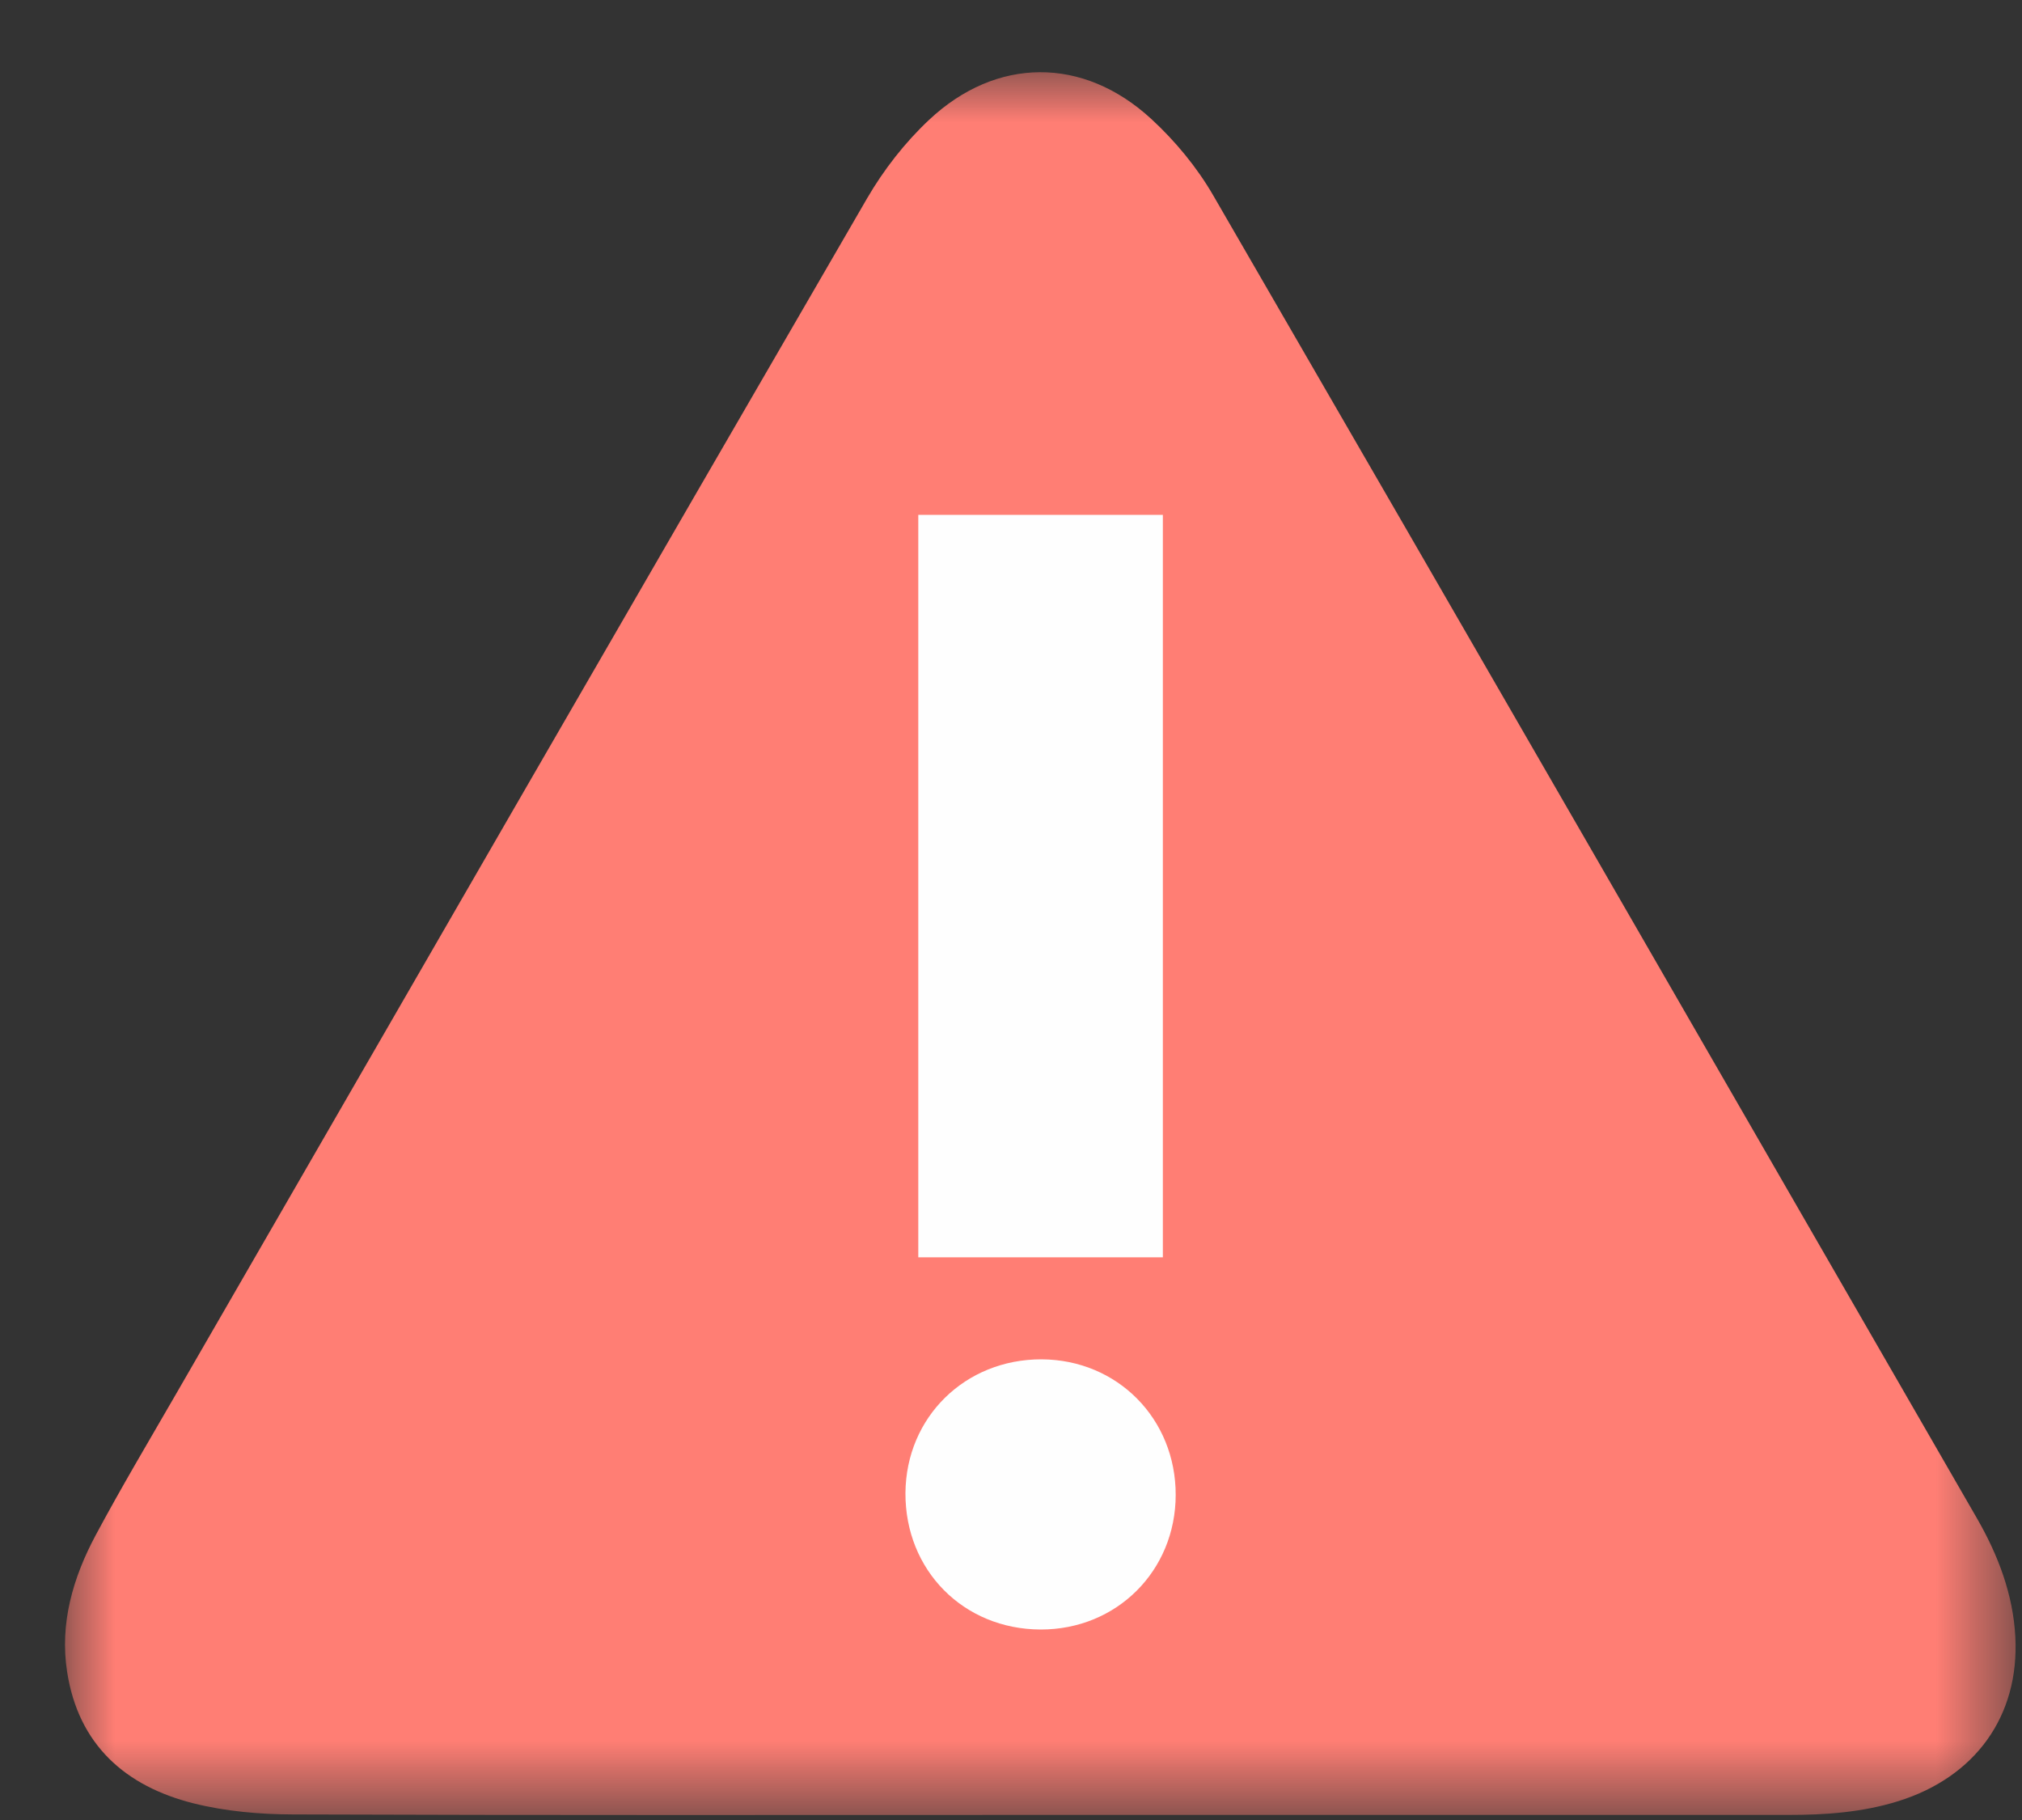 <?xml version="1.0" encoding="UTF-8" standalone="no"?>
<svg width="20px" height="18px" viewBox="0 0 20 18" version="1.1" xmlns="http://www.w3.org/2000/svg" xmlns:xlink="http://www.w3.org/1999/xlink">
    <rect x="0" y="0" width="20" height="18" fill="#333333" stroke="none"/>
    <!-- Generator: Sketch 46 (44423) - http://www.bohemiancoding.com/sketch -->
    <title>Page 1 Copy 10</title>
    <desc>Created with Sketch.</desc>
    <defs>
        <polygon id="path-1" points="7.12268642e-06 0.001 19.294 0.001 19.294 17.238 7.12268642e-06 17.238"></polygon>
        <polygon id="path-3" points="0 17.268 19.294 17.268 19.294 0.031 0 0.031"></polygon>
    </defs>
    <g id="Page-1" stroke="none" stroke-width="1" fill="none" fill-rule="evenodd">
        <g id="Cliqz-Privacy-Center-2" transform="translate(-911, -200)">
            <g id="Page-1-Copy-10" transform="translate(911.643, 200.683)">
                <g id="Group-3" transform="translate(0, 0.03)">
                    <mask id="mask-2" fill="white">
                        <use xlink:href="#path-1"></use>
                    </mask>
                    <g id="Clip-2"></g>
                    <path d="M9.634,17.237 C7.175,17.237 4.716,17.241 2.257,17.232 C1.928,17.231 1.591,17.202 1.274,17.123 C0.597,16.954 0.132,16.542 0.021,15.822 C-0.054,15.342 0.079,14.889 0.304,14.469 C0.554,14.002 0.825,13.547 1.09,13.088 C3.369,9.14 5.646,5.191 7.934,1.248 C8.098,0.966 8.308,0.696 8.546,0.473 C9.212,-0.153 10.072,-0.156 10.744,0.463 C10.981,0.681 11.196,0.941 11.357,1.219 C13.882,5.578 16.396,9.943 18.913,14.306 C19.121,14.668 19.268,15.054 19.291,15.473 C19.333,16.261 18.893,16.865 18.129,17.102 C17.774,17.212 17.41,17.237 17.042,17.237 C14.573,17.237 12.103,17.237 9.634,17.237" id="Fill-1" fill="#FF7E74" mask="url(#mask-2)"></path>
                </g>
                <mask id="mask-4" fill="white">
                    <use xlink:href="#path-3"></use>
                </mask>
                <g id="Clip-5"></g>
                <polygon id="Fill-4" fill="#FEFEFE" mask="url(#mask-4)" points="8.44 11.752 10.859 11.752 10.859 4.409 8.44 4.409"></polygon>
                <path d="M10.986,14.102 C10.985,14.854 10.401,15.435 9.65,15.433 C8.887,15.431 8.309,14.847 8.313,14.083 C8.318,13.334 8.903,12.759 9.659,12.761 C10.409,12.764 10.987,13.348 10.986,14.102" id="Fill-6" fill="#FEFEFE" mask="url(#mask-4)"></path>
            </g>
        </g>
    </g>
</svg>
